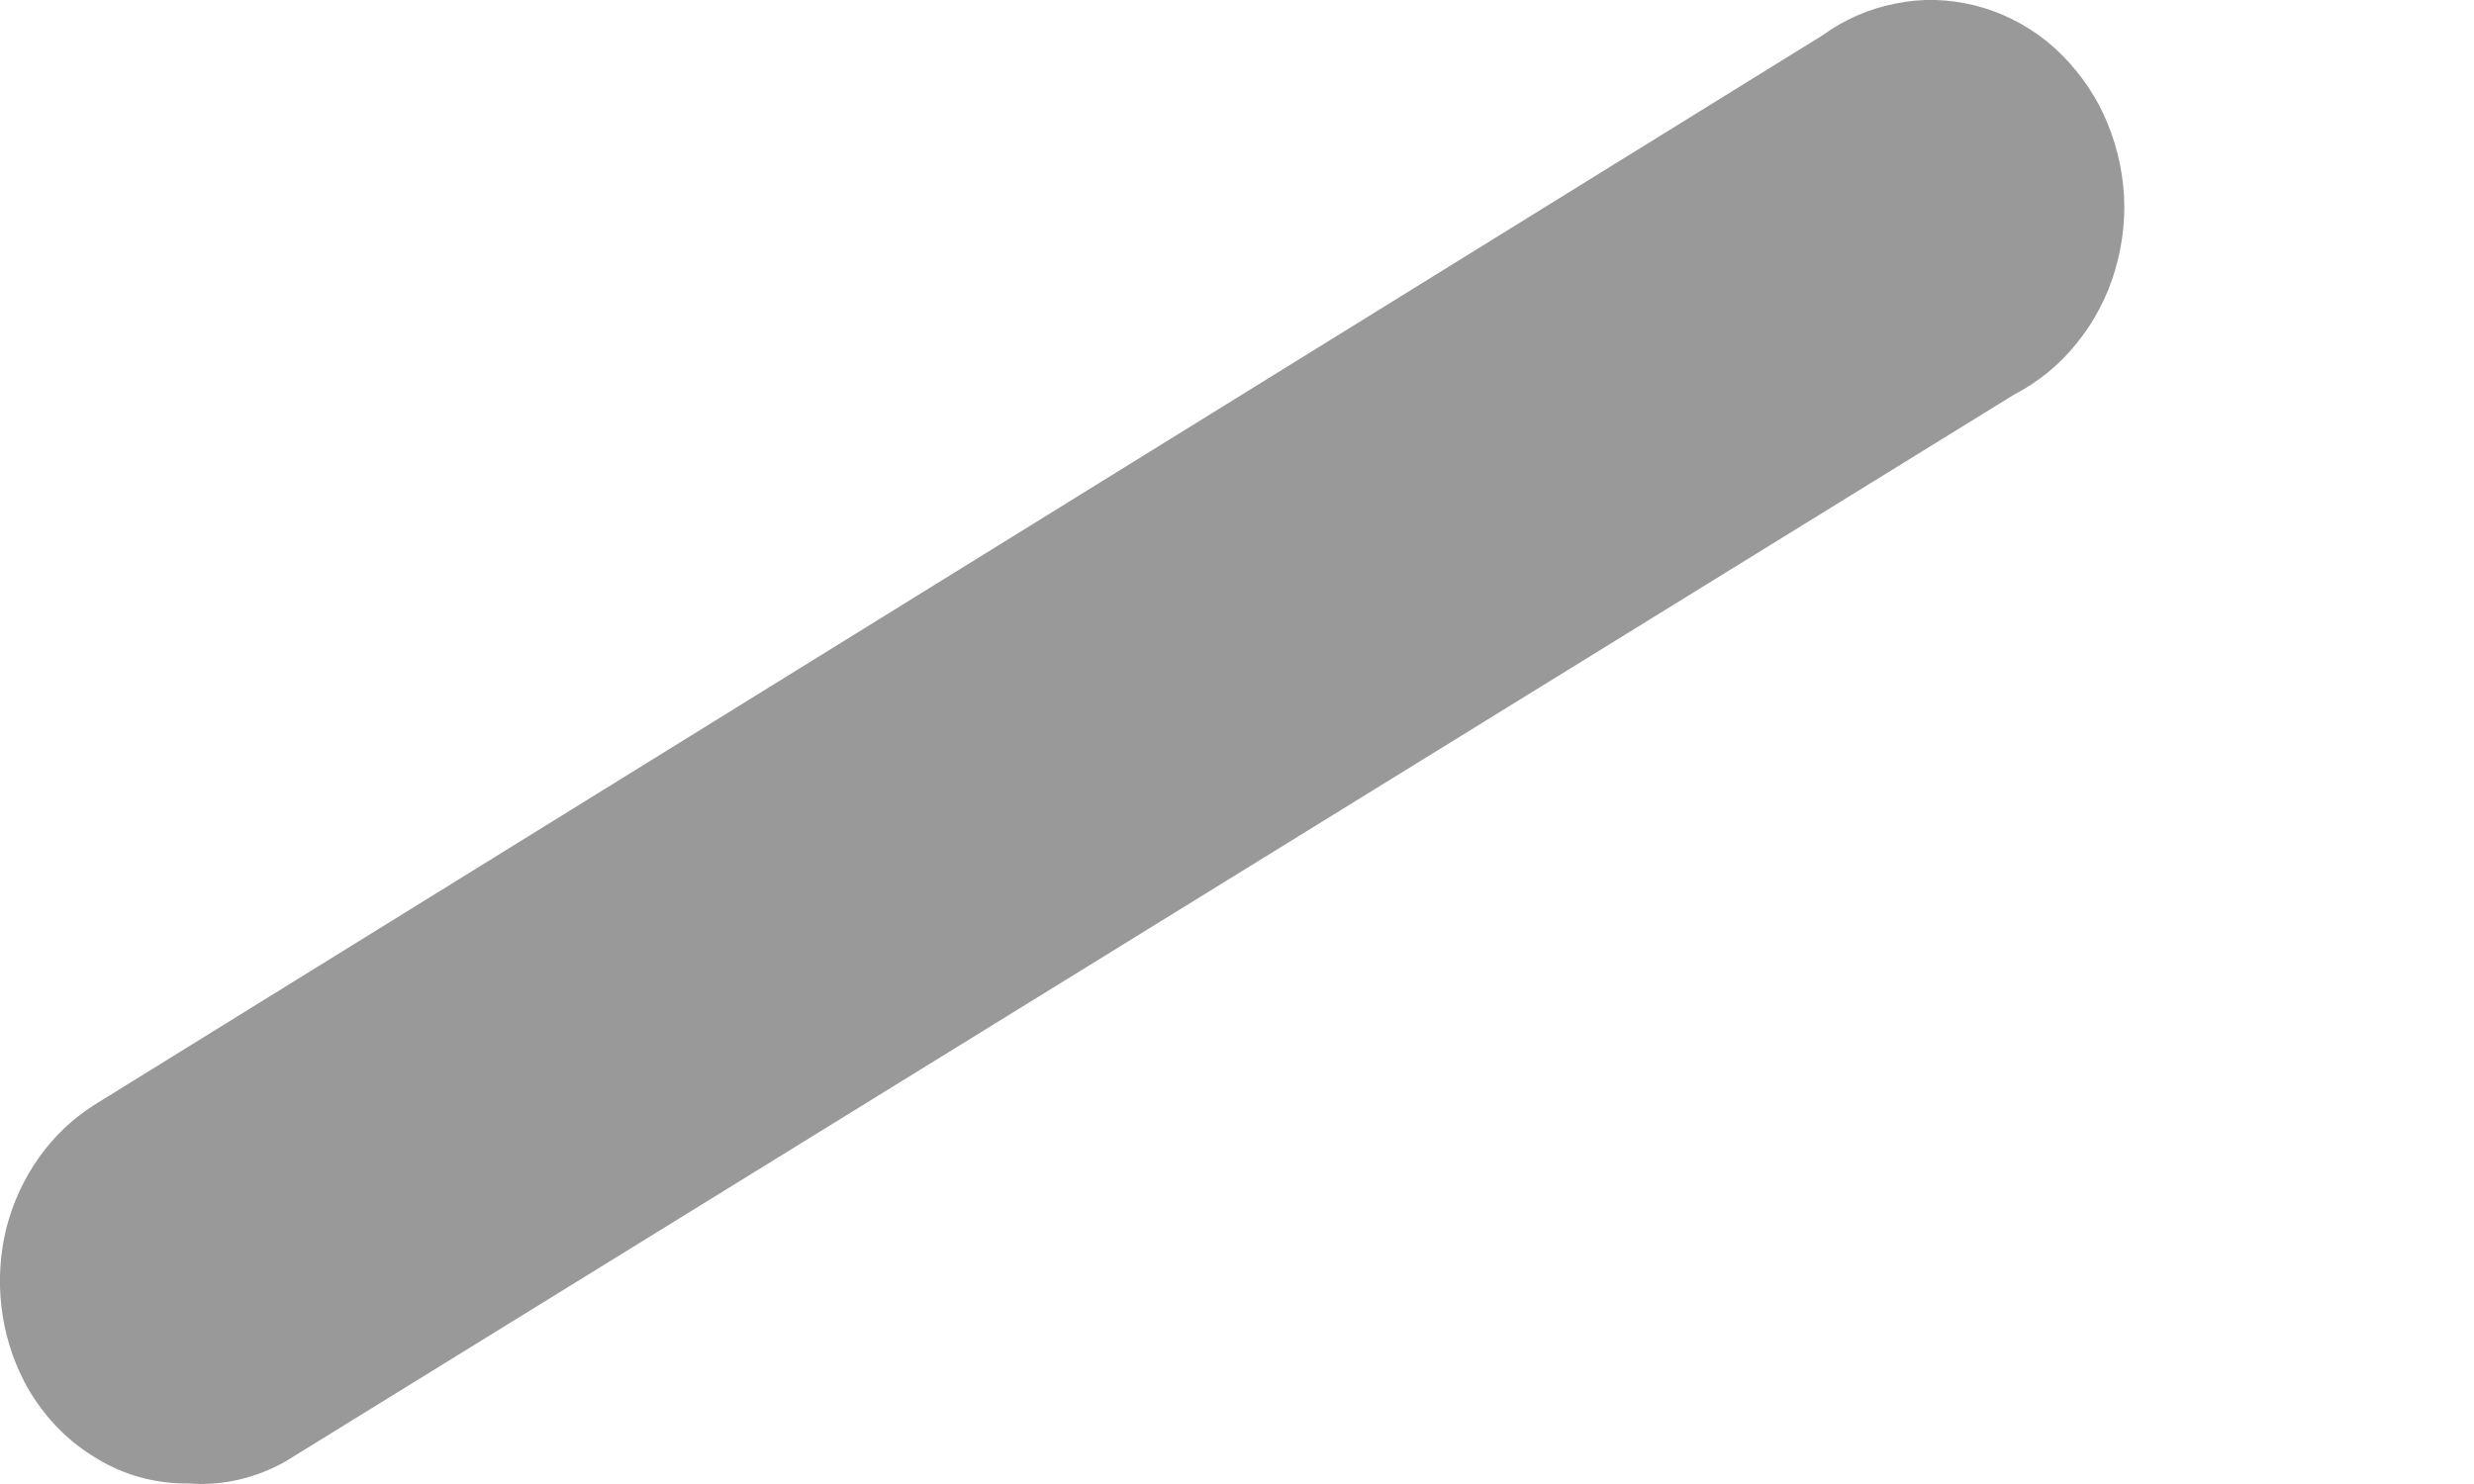 <svg width="5" height="3" viewBox="0 0 5 3" fill="none" xmlns="http://www.w3.org/2000/svg">
<path opacity="0.4" d="M0.383 2.999C0.315 3 0.248 2.982 0.19 2.945C0.131 2.909 0.082 2.856 0.049 2.793C-3.07651e-05 2.698 -0.013 2.587 0.013 2.482C0.04 2.378 0.103 2.289 0.19 2.234L3.684 0.071C3.728 0.039 3.779 0.017 3.832 0.007C3.885 -0.004 3.939 -0.002 3.991 0.011C4.044 0.024 4.093 0.049 4.136 0.083C4.179 0.118 4.215 0.162 4.242 0.212C4.268 0.262 4.285 0.317 4.291 0.375C4.297 0.432 4.291 0.49 4.275 0.545C4.259 0.6 4.232 0.651 4.197 0.694C4.162 0.738 4.118 0.773 4.07 0.798L0.576 2.955C0.517 2.988 0.45 3.004 0.383 2.999Z" fill="black"/>
</svg>
